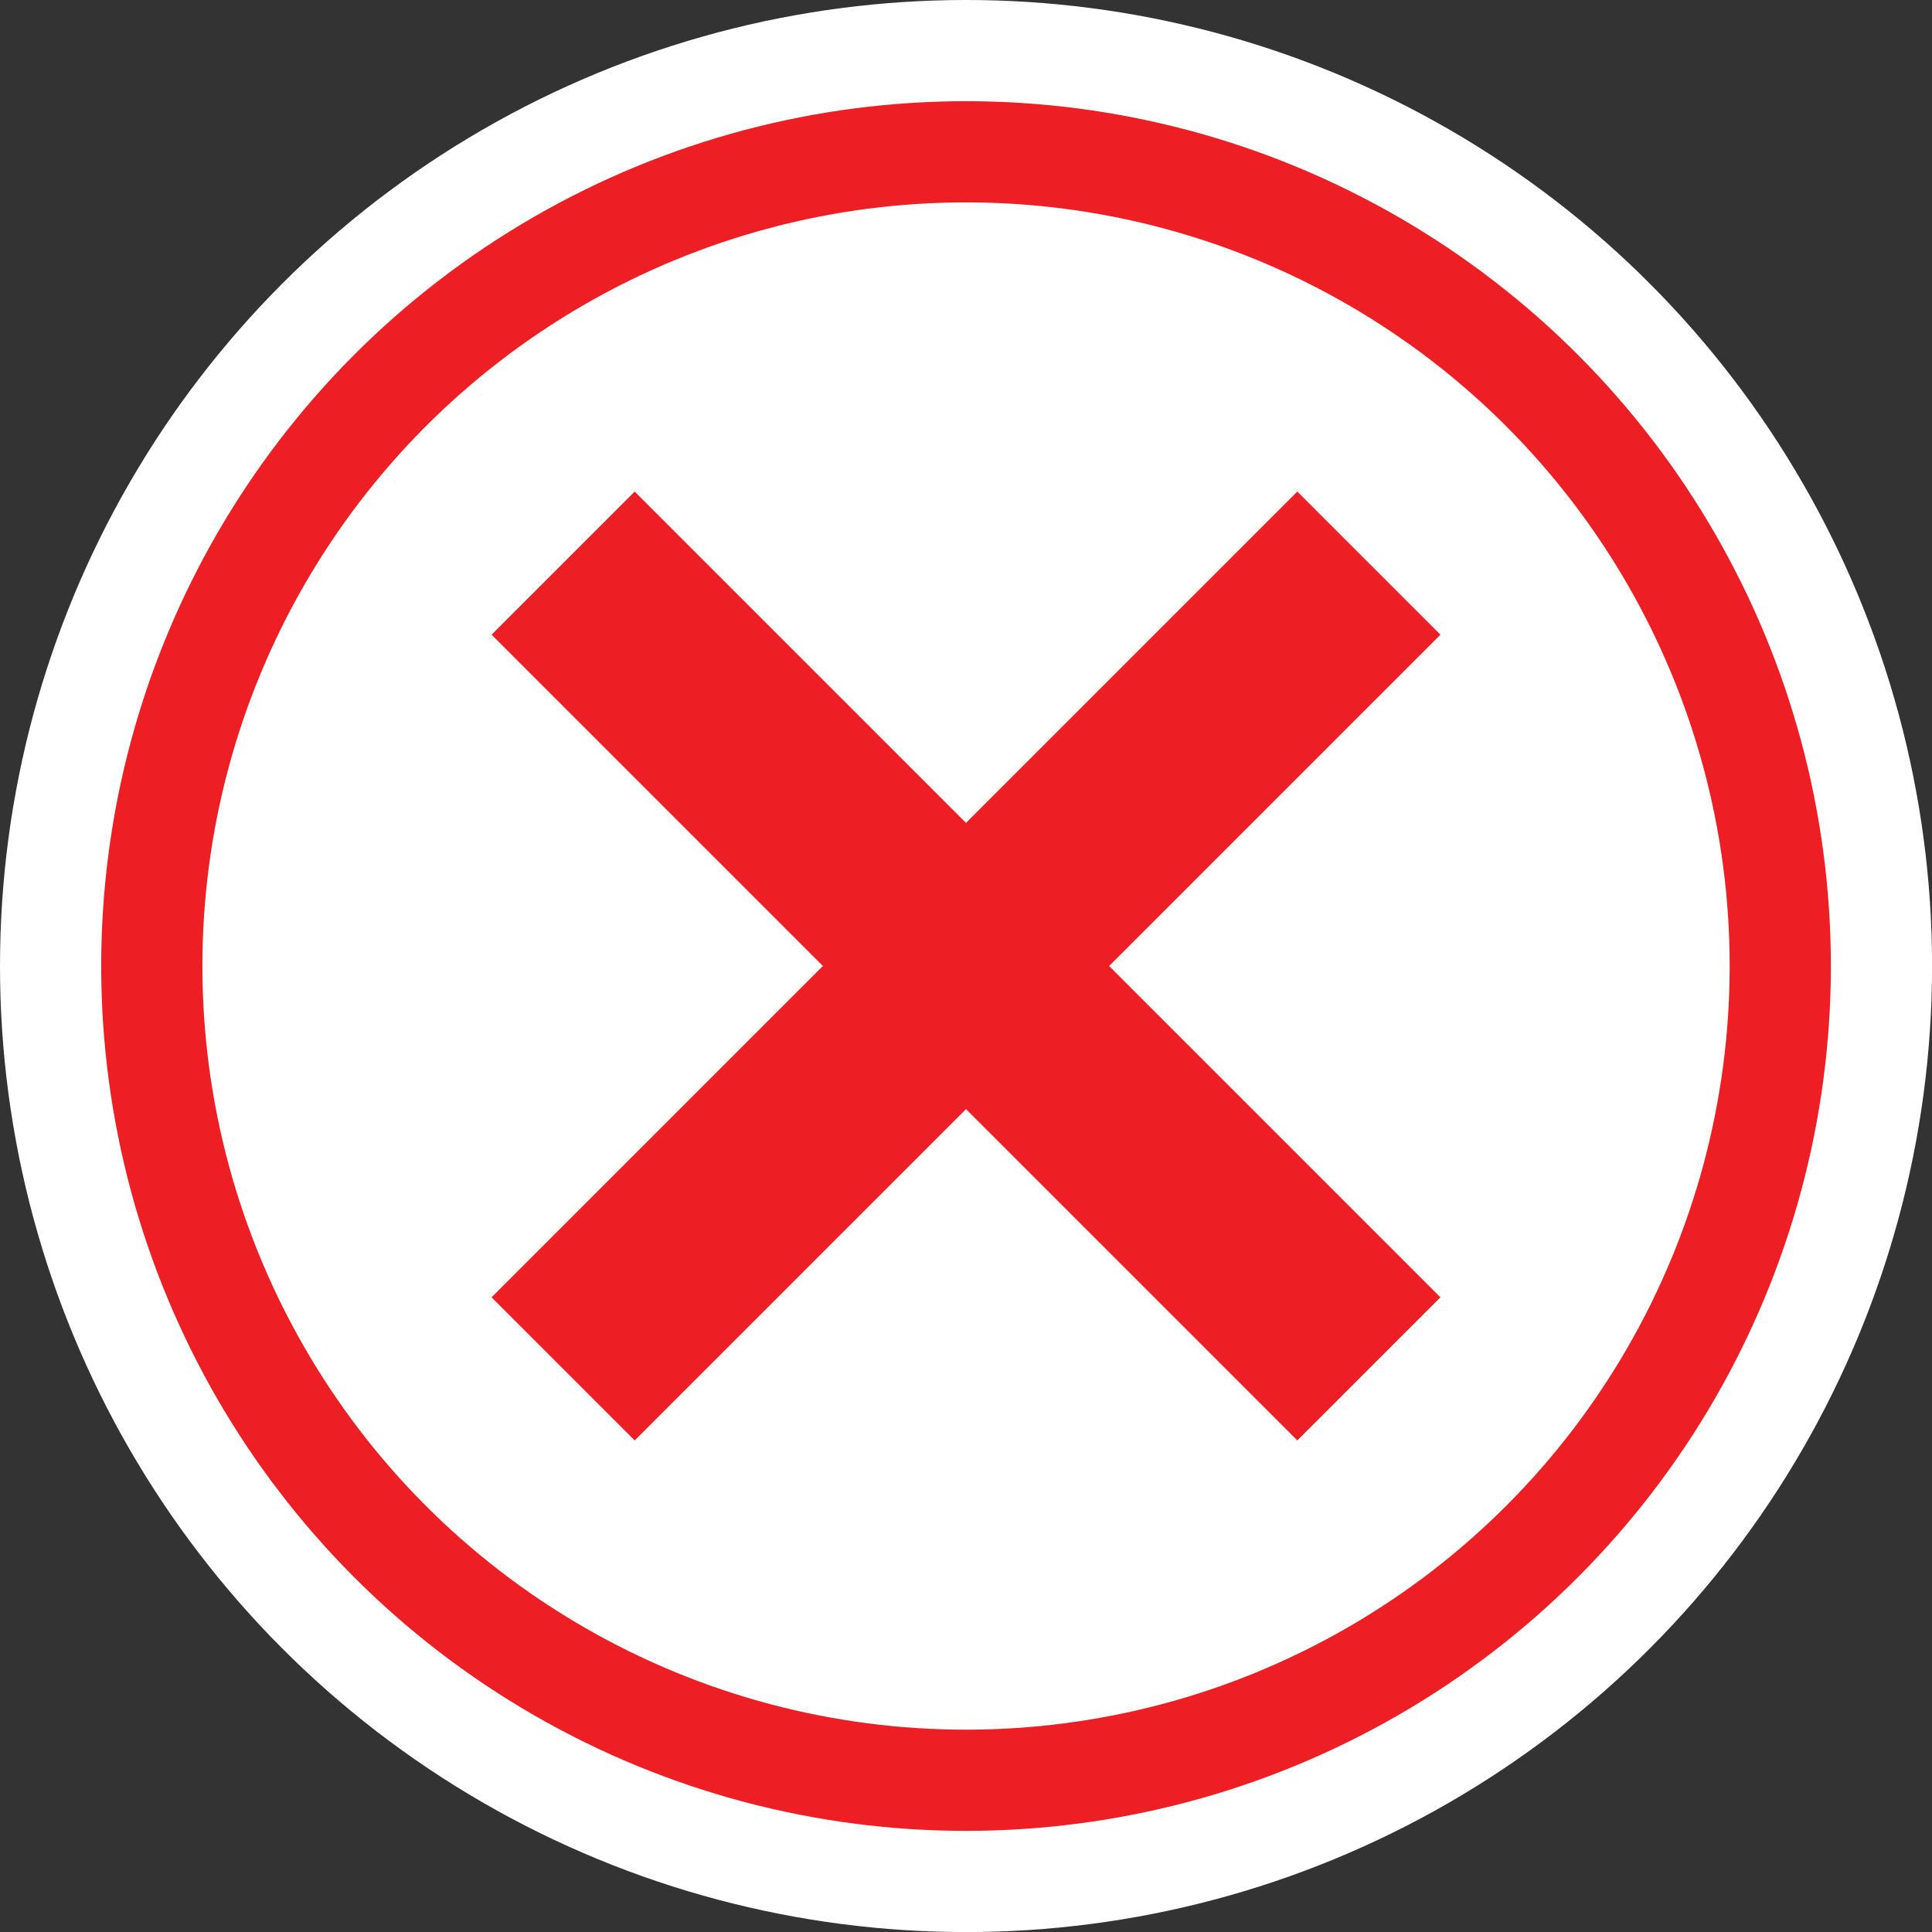 <?xml version="1.0" encoding="utf-8"?>
<!-- Generator: Adobe Illustrator 18.0.0, SVG Export Plug-In . SVG Version: 6.00 Build 0)  -->
<!DOCTYPE svg PUBLIC "-//W3C//DTD SVG 1.1//EN" "http://www.w3.org/Graphics/SVG/1.1/DTD/svg11.dtd">
<svg version="1.1" id="Layer_1" xmlns="http://www.w3.org/2000/svg" xmlns:xlink="http://www.w3.org/1999/xlink" x="0px" y="0px"
	 viewBox="0 0 2863.7 2863.7" enable-background="new 0 0 2863.7 2863.7" xml:space="preserve">
<rect x="0" y="0" width="2863.7" height="2863.7" fill="#333333" stroke="none"/>
<circle fill="none" stroke="#FFFFFF" stroke-width="450" stroke-miterlimit="10" cx="1431.9" cy="1431.9" r="1206.9"/>
<circle fill="#FFFFFF" stroke="#ED1F24" stroke-width="150" stroke-miterlimit="10" cx="1431.9" cy="1431.9" r="1206.9"/>
<line fill="none" stroke="#ED1F24" stroke-width="300" stroke-miterlimit="10" x1="834.7" y1="834.7" x2="2029" y2="2029"/>
<line fill="none" stroke="#ED1F24" stroke-width="300" stroke-miterlimit="10" x1="2029" y1="834.7" x2="834.7" y2="2029"/>
</svg>
